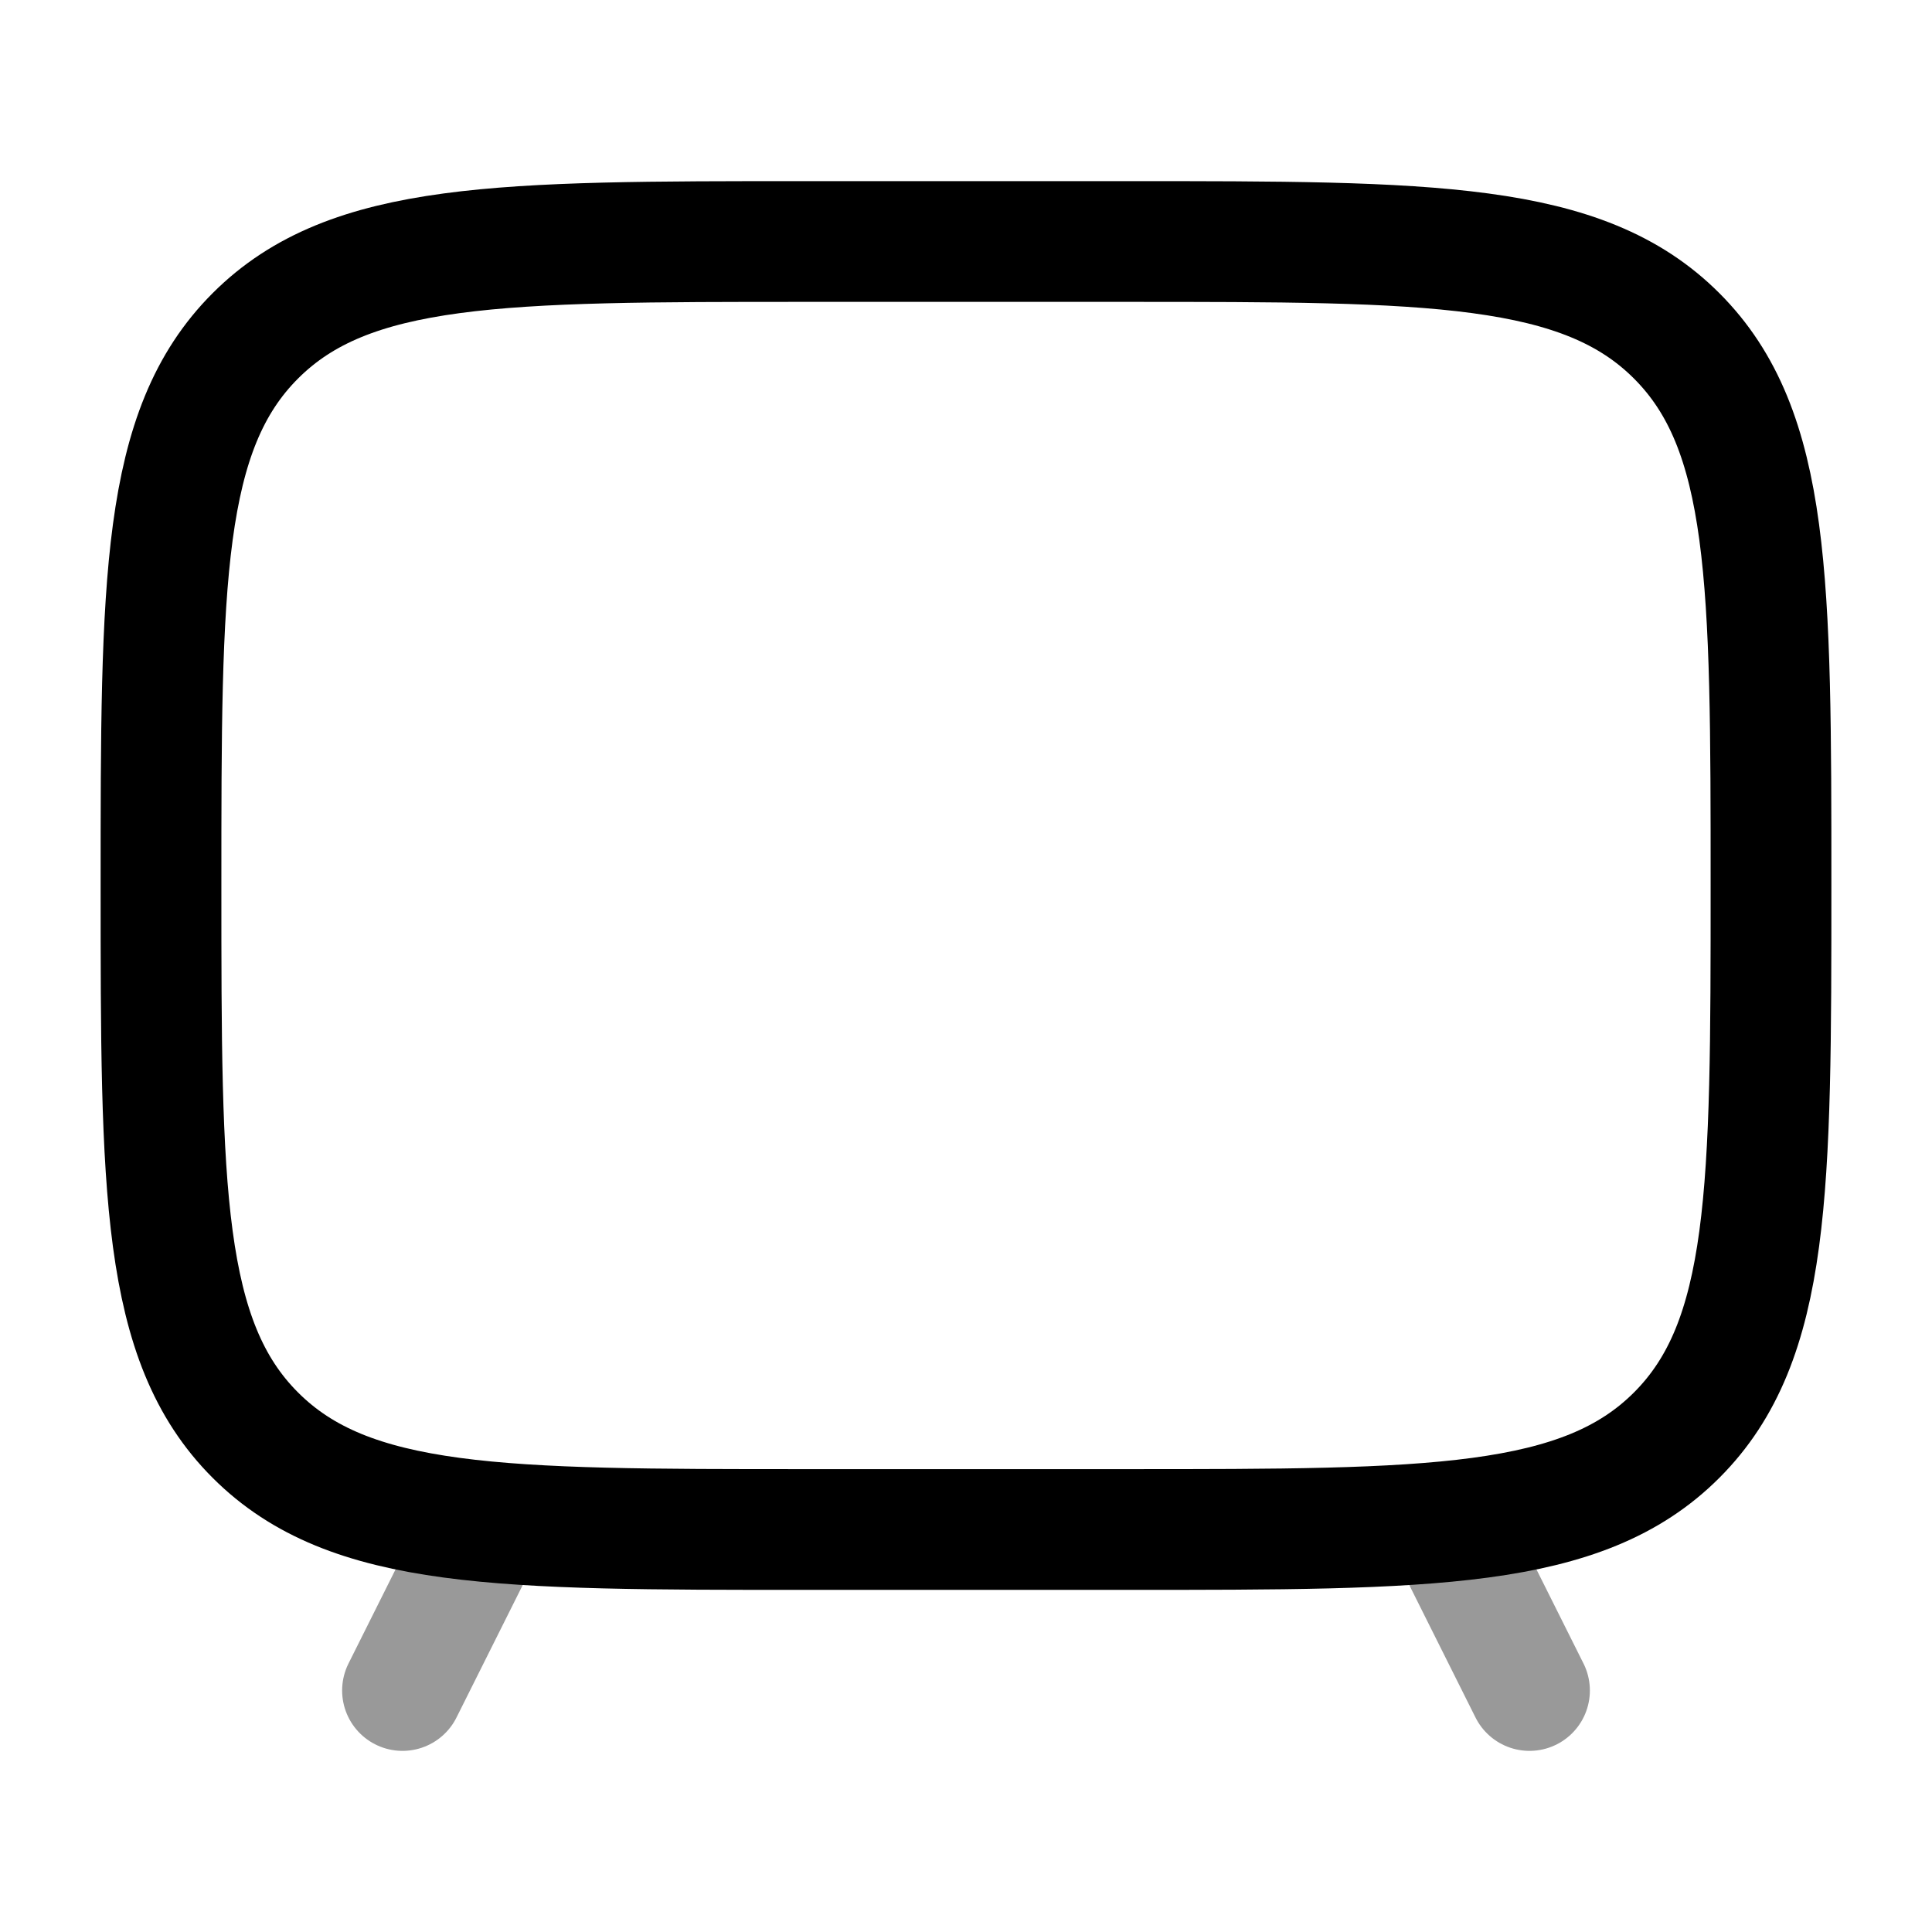 <svg width="24" height="24" viewBox="0 0 24 24" fill="none" xmlns="http://www.w3.org/2000/svg">
<path d="M14 3H10C6.229 3 4.343 3 3.172 4.172C2 5.343 2 7.229 2 11C2 14.771 2 16.657 3.172 17.828C4.343 19 6.229 19 10 19H14C17.771 19 19.657 19 20.828 17.828C22 16.657 22 14.771 22 11C22 7.229 22 5.343 20.828 4.172C19.657 3 17.771 3 14 3Z" stroke="currentColor" stroke-width="1.5" stroke-linecap="round"/>
<path opacity="0.4" d="M18 19L19 21" stroke="currentColor" stroke-width="1.5" stroke-linecap="round" stroke-linejoin="round"/>
<path opacity="0.4" d="M6 19L5 21" stroke="currentColor" stroke-width="1.5" stroke-linecap="round" stroke-linejoin="round"/>
</svg>
